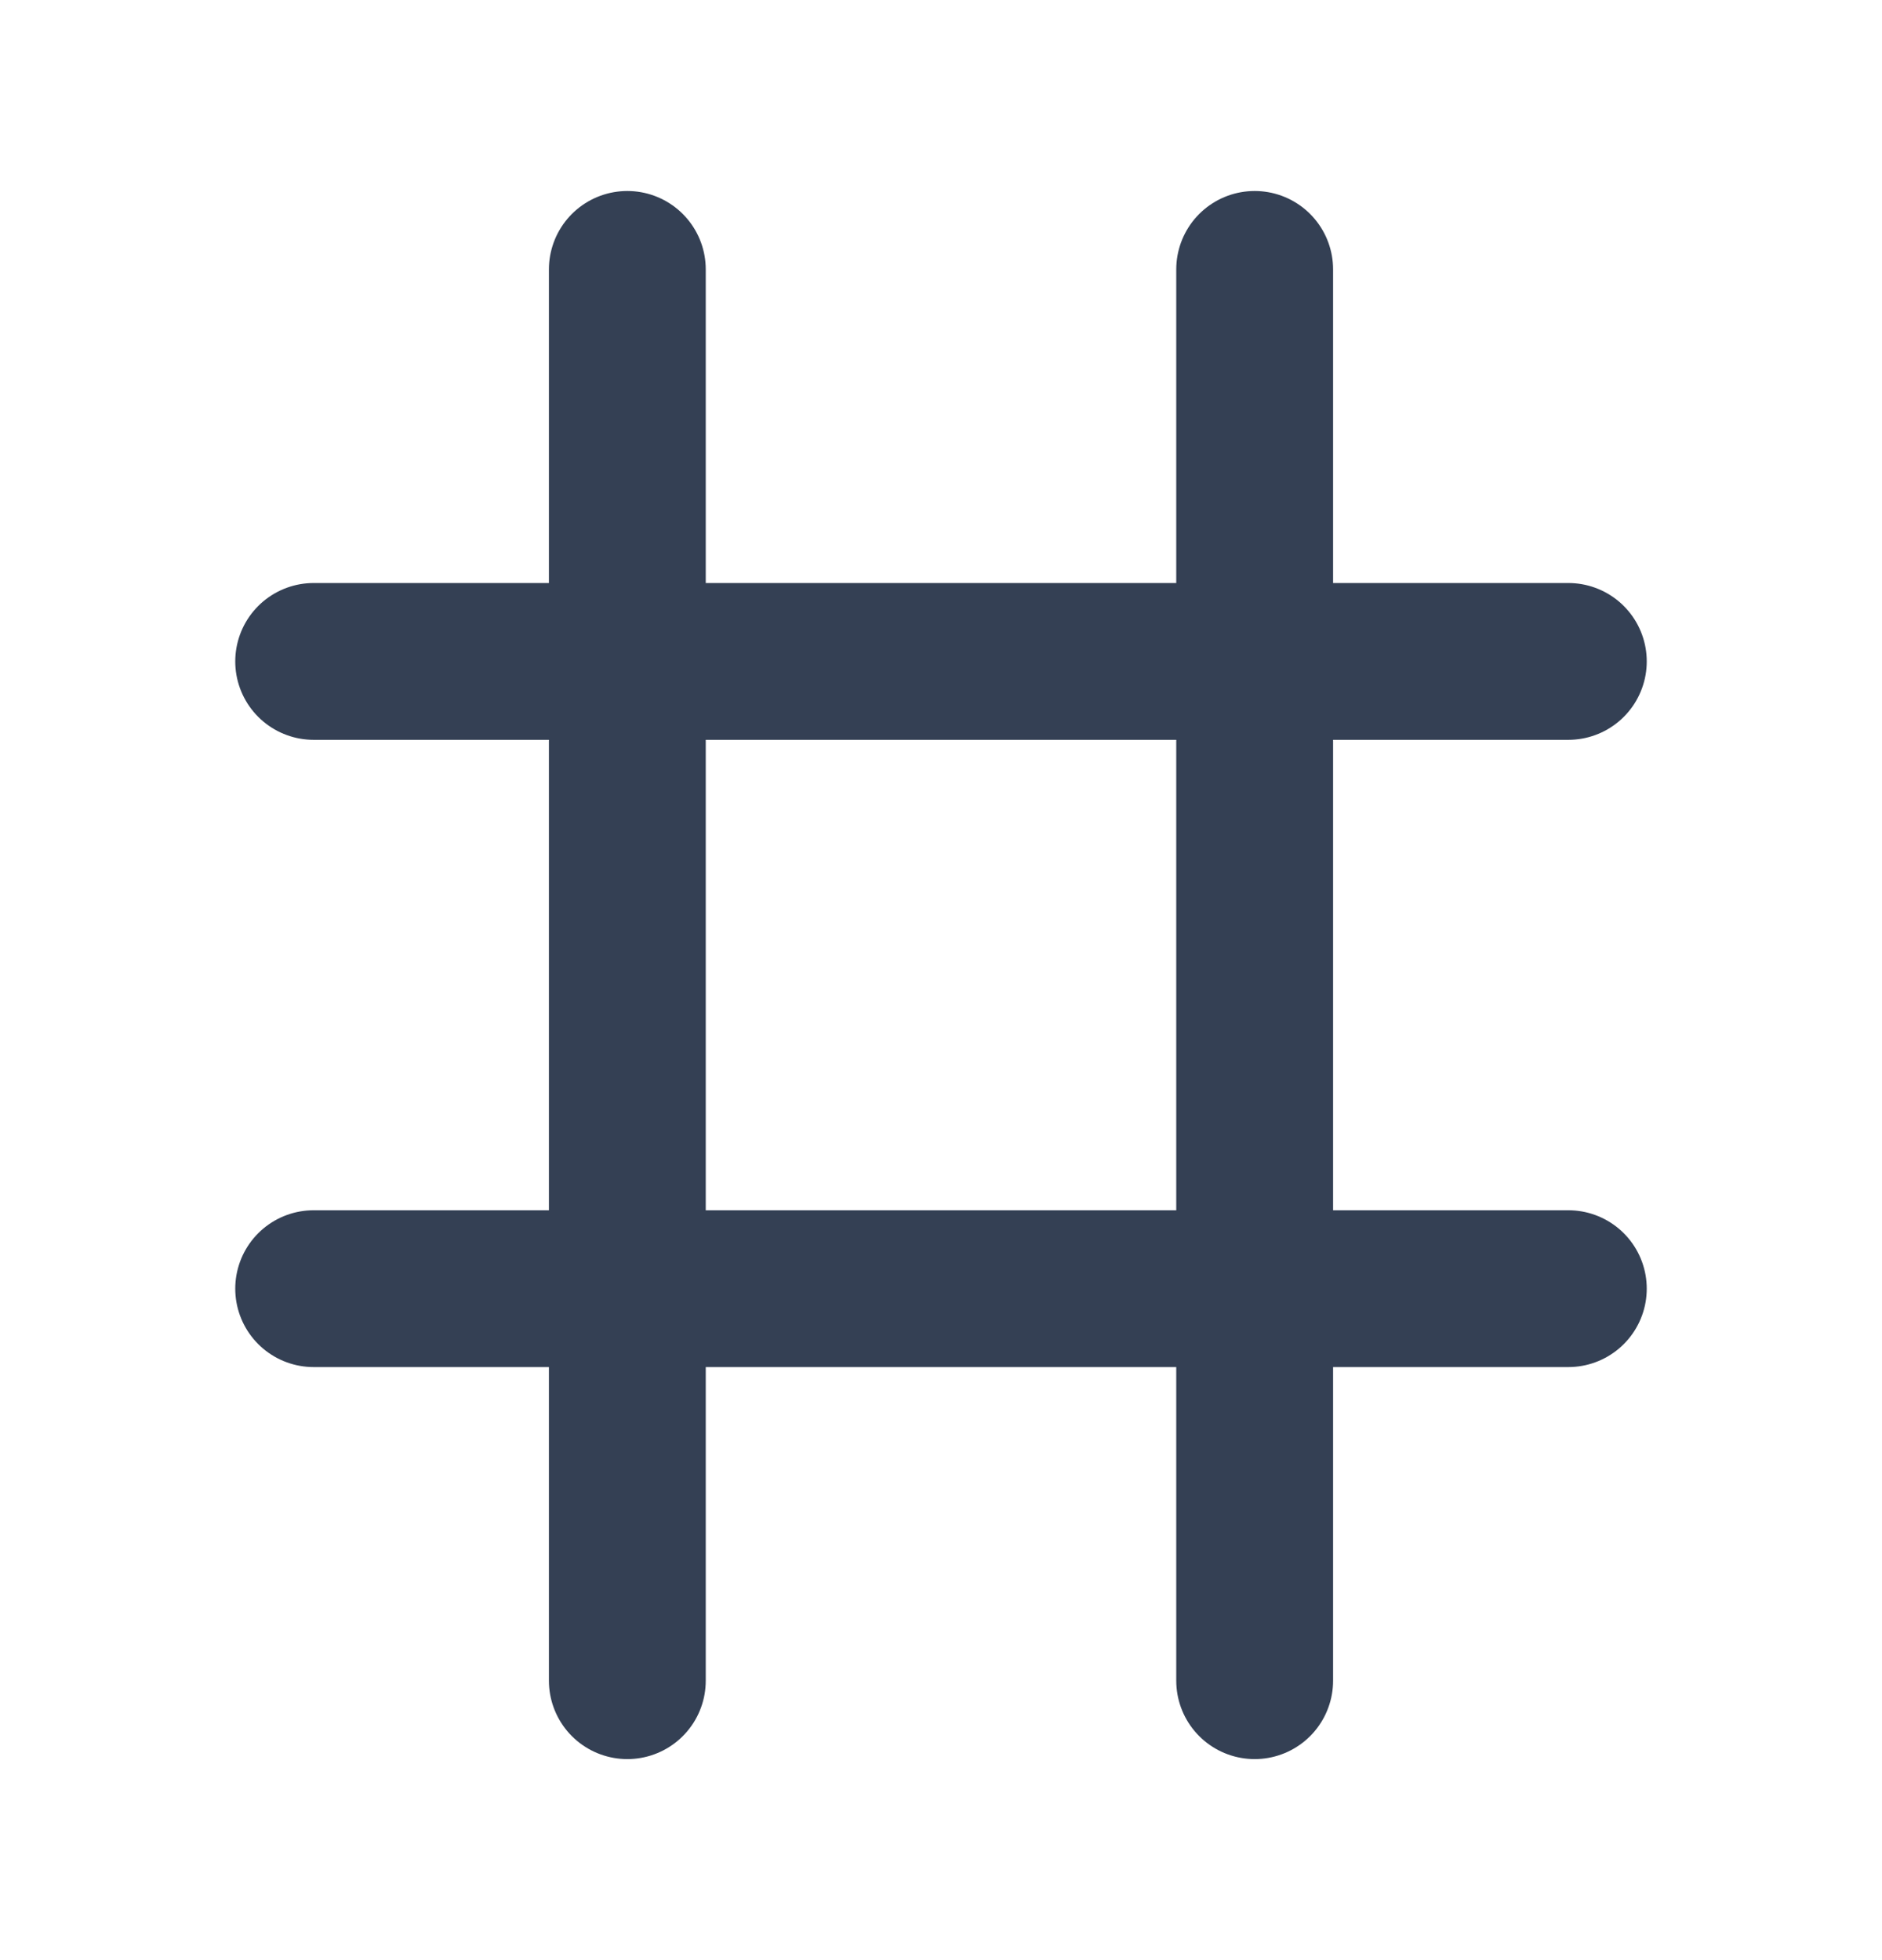 <svg width="24" height="25" viewBox="0 0 24 25" fill="none" xmlns="http://www.w3.org/2000/svg">
<path d="M4 8.436H20M4 16.436H20M8 3.436V21.436M16 3.436V21.436" stroke="#344054" stroke-width="2" stroke-linecap="round" stroke-linejoin="round"/>
</svg>
